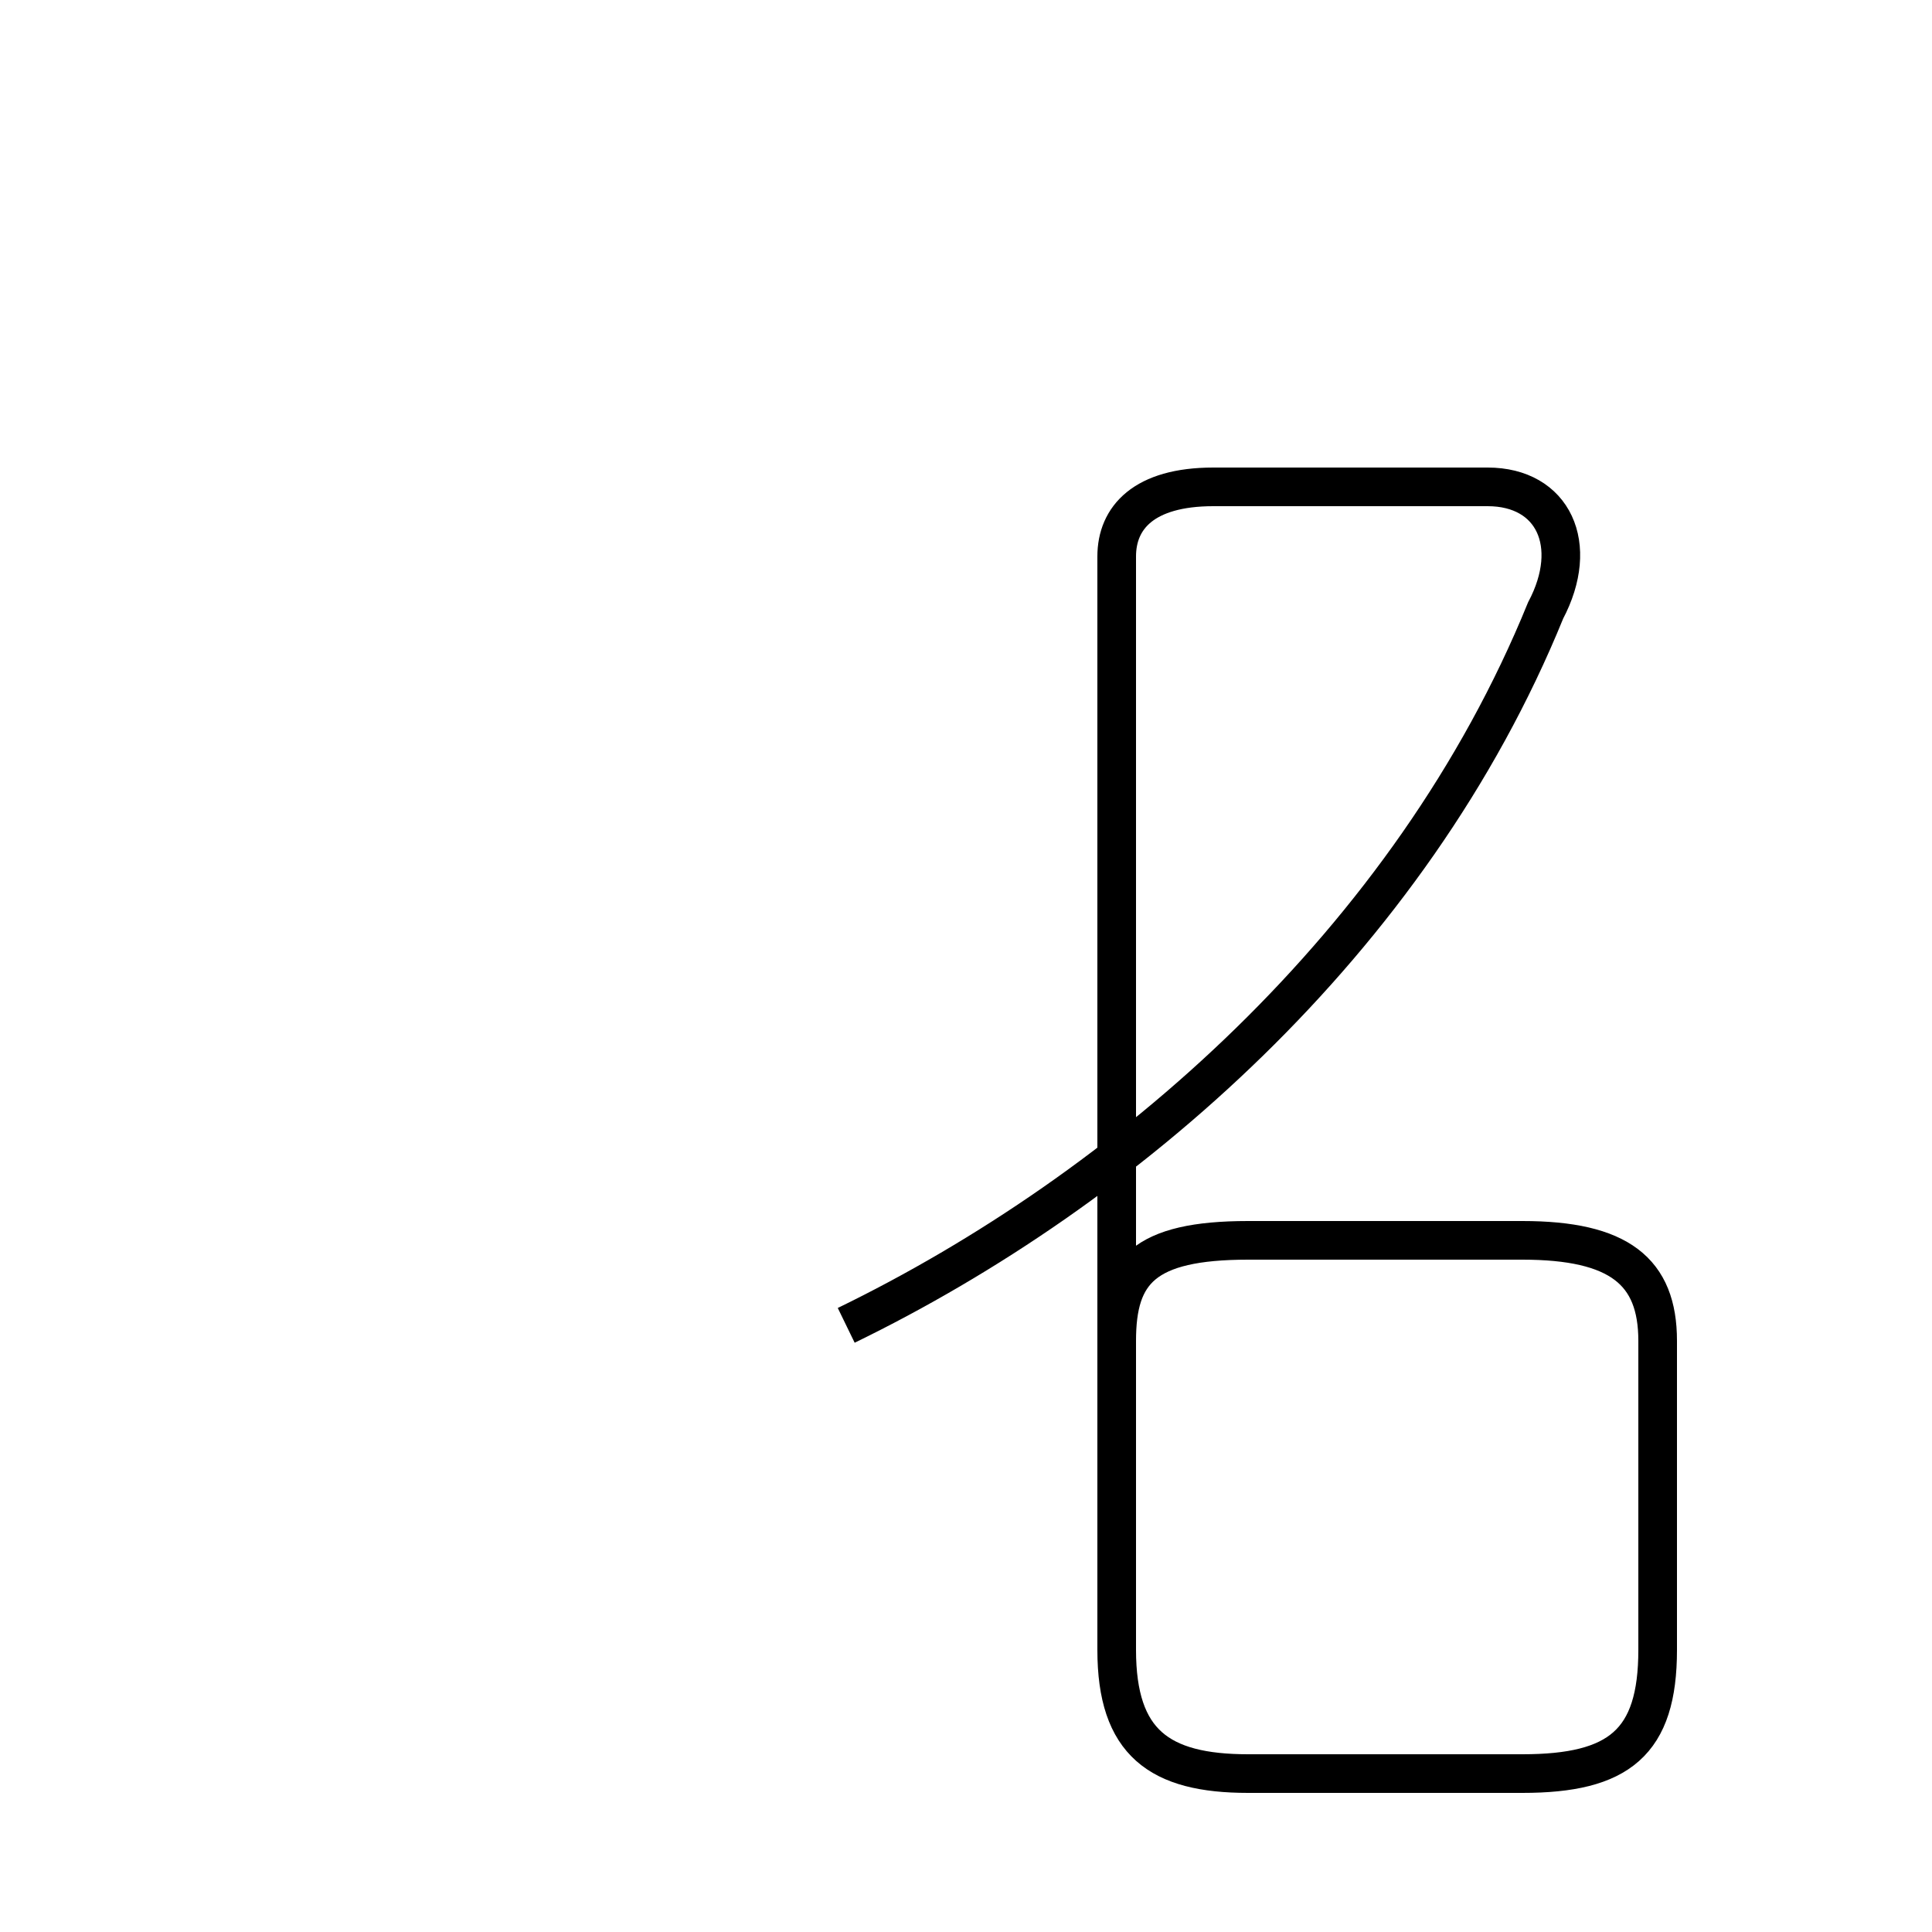 <?xml version='1.0' encoding='utf8'?>
<svg viewBox="0.0 -6.0 50.0 50.0" version="1.1" xmlns="http://www.w3.org/2000/svg">
<rect x="0.0" y="-6.0" width="50.0" height="50.0" fill="#808080" stroke="none"/>
<rect x="-1000" y="-1000" width="2000" height="2000" stroke="white" fill="white"/>
<g style="fill:white;stroke:#000000;  stroke-width:1">
<path d="M 21.9 -9.7 C 29.1 -13.2 36.5 -19.6 40.0 -28.2 C 40.9 -29.9 40.2 -31.4 38.5 -31.4 L 31.4 -31.4 C 29.6 -31.4 28.9 -30.6 28.9 -29.6 L 28.9 -1.3 C 28.9 1.1 30.0 1.9 32.3 1.9 L 39.4 1.9 C 41.9 1.9 42.9 1.1 42.9 -1.3 L 42.9 -9.3 C 42.9 -11.1 41.9 -11.9 39.4 -11.9 L 32.3 -11.9 C 29.6 -11.9 28.9 -11.1 28.9 -9.3 L 28.9 -1.3 C 28.9 1.1 30.0 1.9 32.3 1.9 L 39.4 1.9 C 41.9 1.9 42.9 1.1 42.9 -1.3 L 42.9 -9.3 C 42.9 -11.1 41.9 -11.9 39.4 -11.9 L 32.3 -11.9 C 29.6 -11.9 28.9 -11.1 28.9 -9.3 L 28.9 -1.3 C 28.9 1.1 30.0 1.9 32.3 1.9 L 39.4 1.9 C 41.9 1.9 42.9 1.1 42.9 -1.3 L 42.9 -9.3 C 42.9 -11.1 41.9 -11.9 39.4 -11.9 L 32.3 -11.9 C 29.6 -11.9 28.9 -11.1 28.9 -9.3 L 28.9 -1.3 C 28.9 1.1 30.0 1.9 32.3 1.9 L 39.4 1.9 C 41.9 1.9 42.9 1.1 42.9 -1.3 L 42.9 -9.3 C 42.9 -11.1 41.9 -11.9 39.4 -11.9 L 32.3 -11.9 C 29.6 -11.9 28.9 -11.1 28.9 -9.3 L 28.9 -1.3 C 28.9 1.1 30.0 1.9 32.3 1.9 L 39.4 1.9 C 41.9 1.9 42.9 1.1 42.9 -1.3 L 42.9 -9.3 C 42.9 -11.1 41.9 -11.9 39.4 -11.9 L 32.3 -11.9 C 29.6 -11.9 28.9 -11.1 28.9 -9.3 L 28.9 -1.3 C 28.9 1.1 30.0 1.9 32.3 1.9 L 39.4 1.9 C 41.9 1.9 42.9 1.1 42.9 -1.3 L 42.9 -9.3 C 42.9 -11.1 41.9 -11.9 39.4 -11.9 L 32.3 -11.9 C 29.6 -11.9 28.9 -11.1 28.9 -9.3 L 28.9 -1.3 C 28.9 1.1 30.0 1.9 32.3 1.9 L 39.4 1.9 C 41.9 1.9 42.9 1.1 42.9 -1.3 L 42.9 -9.3 C 42.9 -11.1 41.9 -11.9 39.4 -11.9 L 32.3 -11.9 C 29.6 -11.9 28.9 -11.1 28.9 -9.3 L 28.9 -1.3 C 28.9 1.1 30.0 1.9 32.3 1.9 L 39.4 1.9 C 41.9 1.9 42.9 1.1 42.9 -1.3 L 42.9 -9.3 C 42.9 -11.1 41.9 -11.9 39.4 -11.9 L 32.3 -11.9 C 29.6 -11.9 28.9 -11.1 28.9 -9.3 L 28.9 -1.3 C 28.9 1.1 30.0 1.9 32.3 1.9 L 39.4 1.9 C 41.9 1.9 42.9 1.1 42.9 -1.3 L 42.9 -9.3 C 42.9 -11.1 41.9 -11.9 39.4 -11.9 L 32.3 -11.9 C 29.6 -11.9 28.9 -11.1 28.9 -9.3 L 28.9 -1.3 C 28.9 1.1 30.0 1.9 32.3 1.9 L 39.4 1.9 C 41.9 1.9 42.9 1.1 42.9 -1.3 L 42.9 -9.3 C 42.9 -11.1 41.9 -11.9 39.4 -11.9 L 32.3 -11.9 C 29.6 -11.9 28.9 -11.1 28.9 -9.3 L 28.9 -1.3 C 28.9 1.1 30.0 1.9 32.3 1.9 L 39.4 1.9 C 41.9 1.9 42.9 1.1 42.9 -1.3 L 42.9 -9.3 C 42.9 -11.1 41.9 -11.9 39.4 -11.9 L 32.3 -11.9 C 29.6 -11.9 28.9 -11.1 28.9 -9.3 L 28.9 -1.3 C 28.9 1.1 30.0 1.9 32.3 1.9 L 39.4 1.9 C 41.9 1.9 42.9 1.1 42.9 -1.3 L 42.9 -9.3 C 42.9 -11.1 41.9 -11.9 39.4 -11.9 L 32.3 -11.9 C 29.6 -11.9 28.9 -11.1 28.9 -9.3 L 28.9 -1.3 C 28.9 1.1 30.0 1.9 32.3 1.9 L 39.4 1.9 C 41.9 1.9 42.9 1.1 42.9 -1.3 L 42.9 -9.3 C 42.9 -11.1 41.9 -11.9 39.4 -11.9 L 32.3 -11.9 C 29.6 -11.9 28.9 -11.1 28.9 -9.3 L 28.9 -1.3 C 28.9 1.1 30.0 1.9 32.3 1.9 L 39.4 1.9 C 41.9 1.9 42.9 1.1 42.9 -1.3 L 42.9 -9" transform="translate(0.0, 38.0)" />
</g>
</svg>